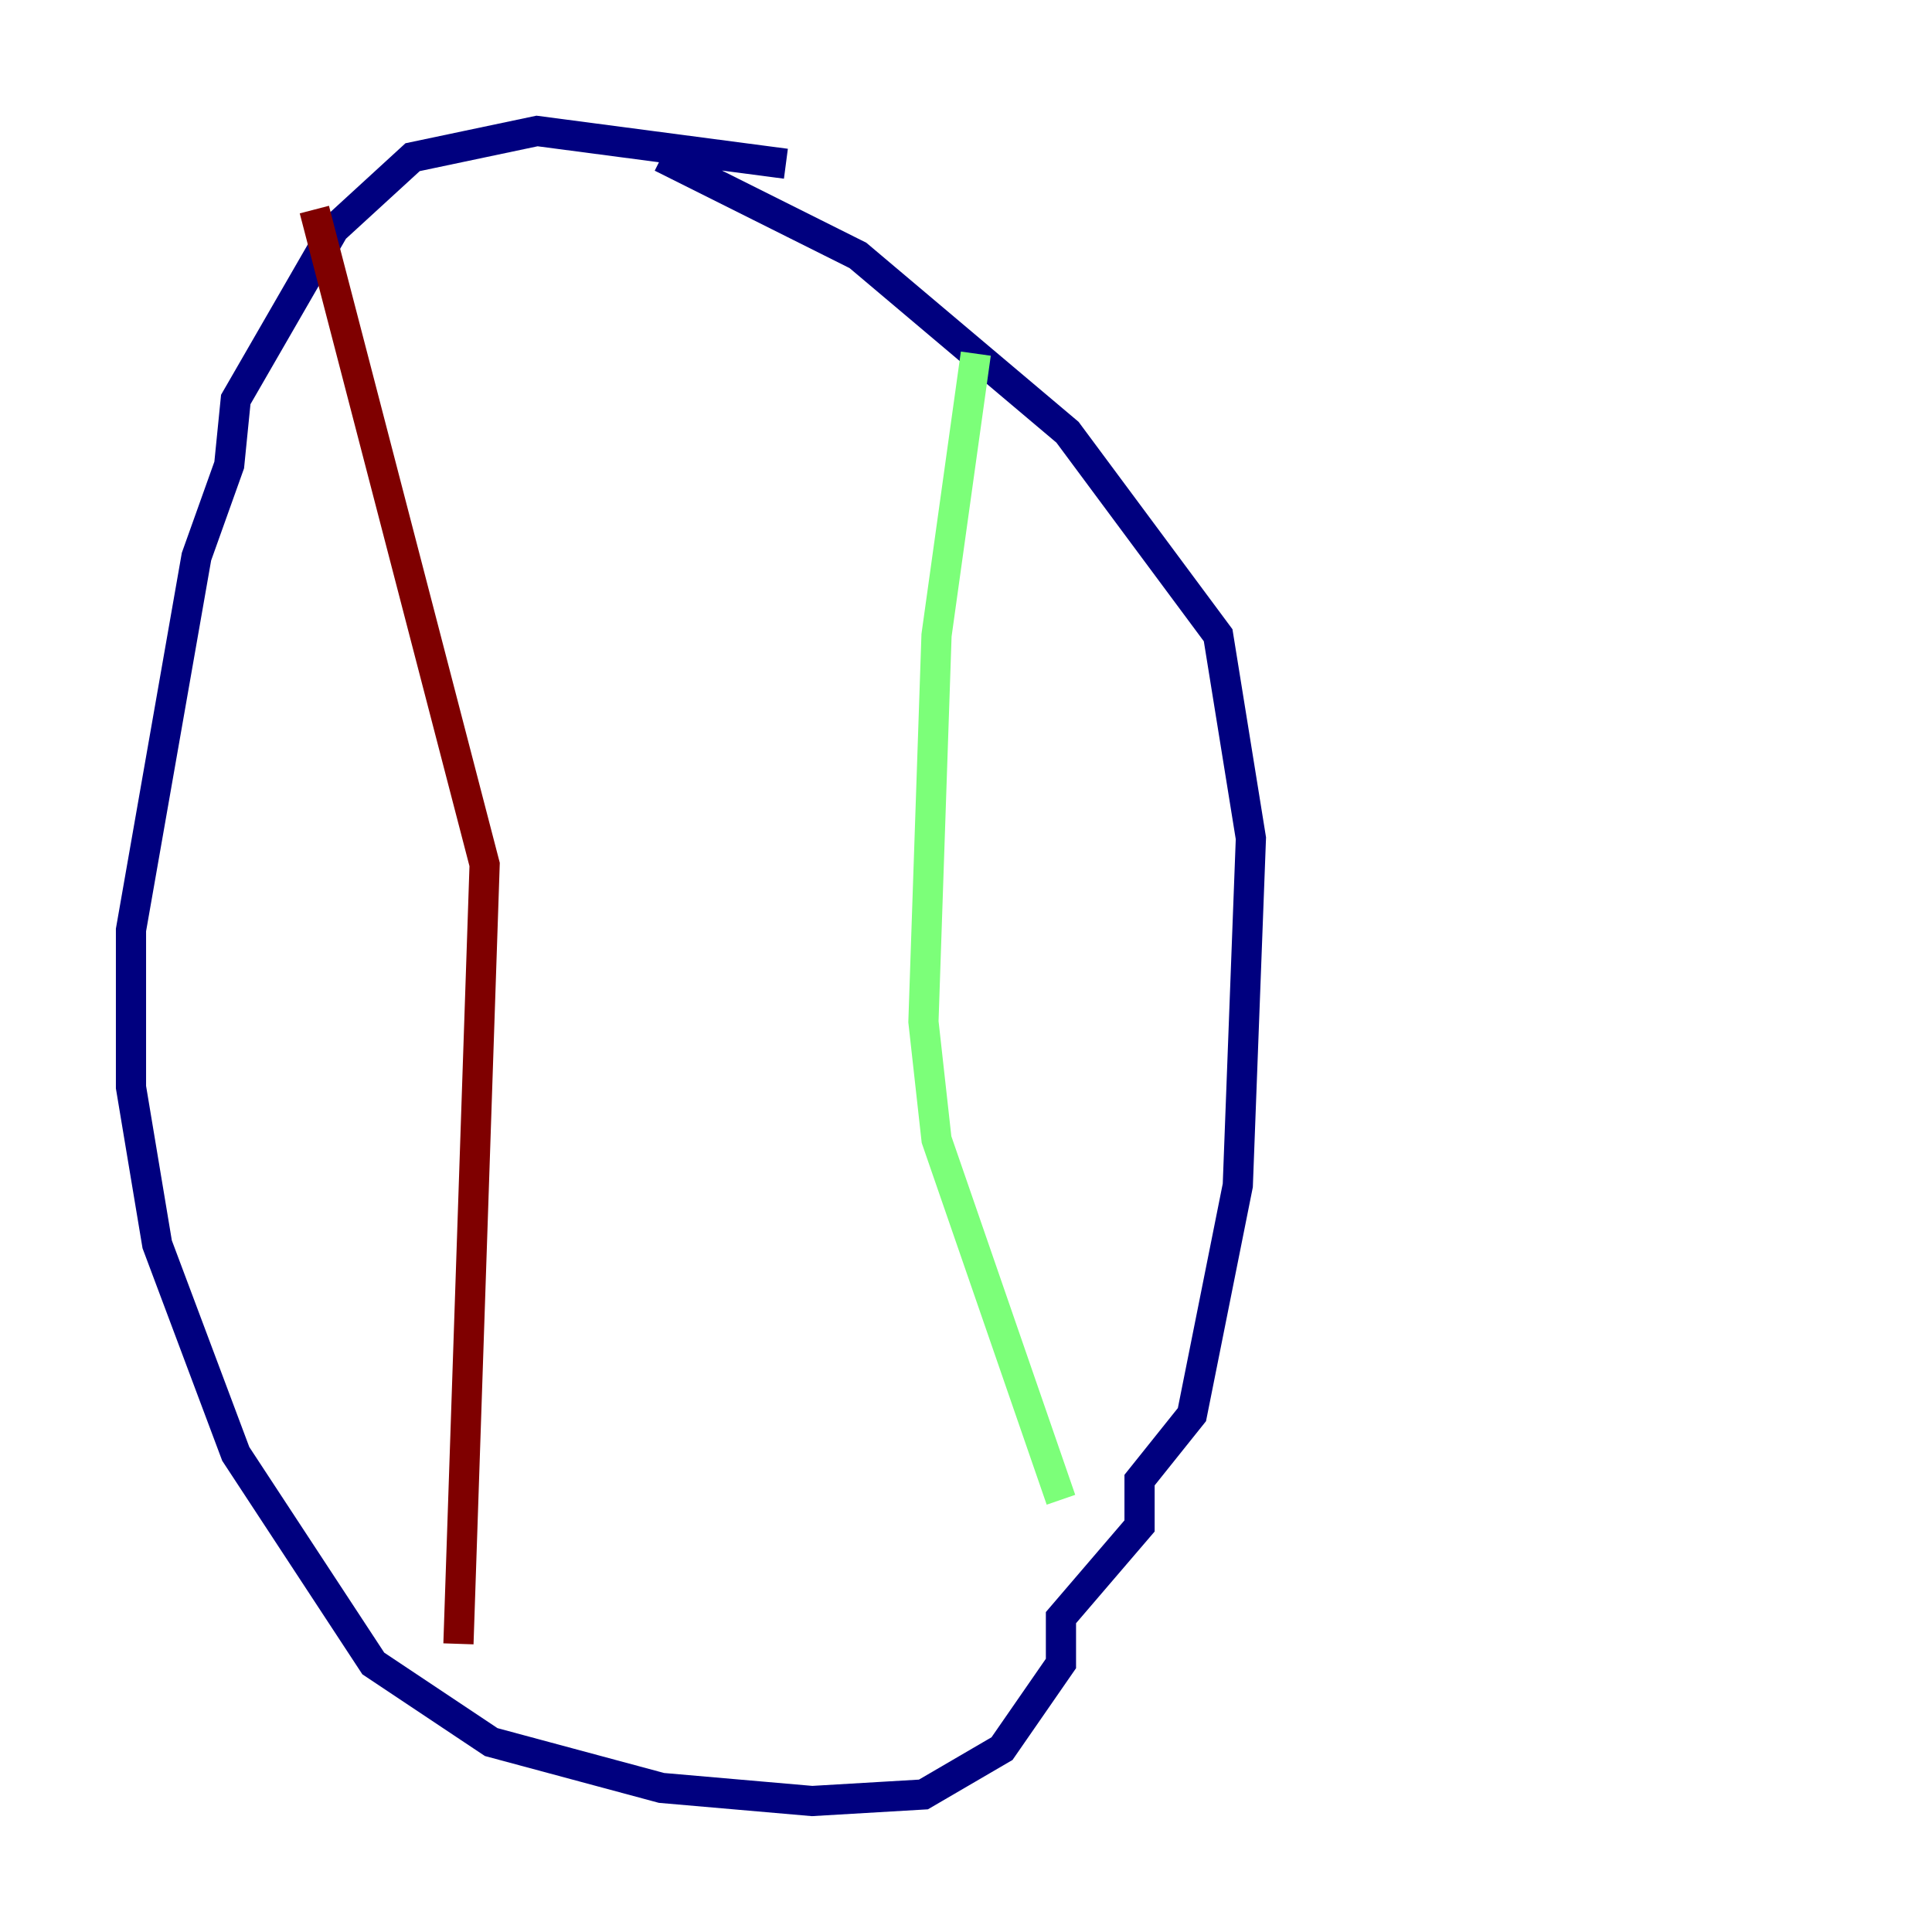 <?xml version="1.0" encoding="utf-8" ?>
<svg baseProfile="tiny" height="128" version="1.2" viewBox="0,0,128,128" width="128" xmlns="http://www.w3.org/2000/svg" xmlns:ev="http://www.w3.org/2001/xml-events" xmlns:xlink="http://www.w3.org/1999/xlink"><defs /><polyline fill="none" points="52.068,10.848 35.58,8.678 27.336,10.414 22.129,15.186 15.62,26.468 15.186,30.807 13.017,36.881 8.678,61.614 8.678,72.027 10.414,82.441 15.62,96.325 24.732,110.21 32.542,115.417 43.824,118.454 53.803,119.322 61.18,118.888 66.386,115.851 70.291,110.21 70.291,107.173 75.498,101.098 75.498,98.061 78.969,93.722 82.007,78.536 82.875,55.539 80.705,42.088 70.725,28.637 56.841,16.922 43.824,10.414" stroke="#00007f" stroke-width="2" /><polyline fill="none" points="64.651,23.43 62.047,42.088 61.18,67.688 62.047,75.498 70.291,99.363" stroke="#7cff79" stroke-width="2" /><polyline fill="none" points="30.373,108.909 32.108,57.275 20.827,13.885" stroke="#7f0000" stroke-width="2" /></svg>